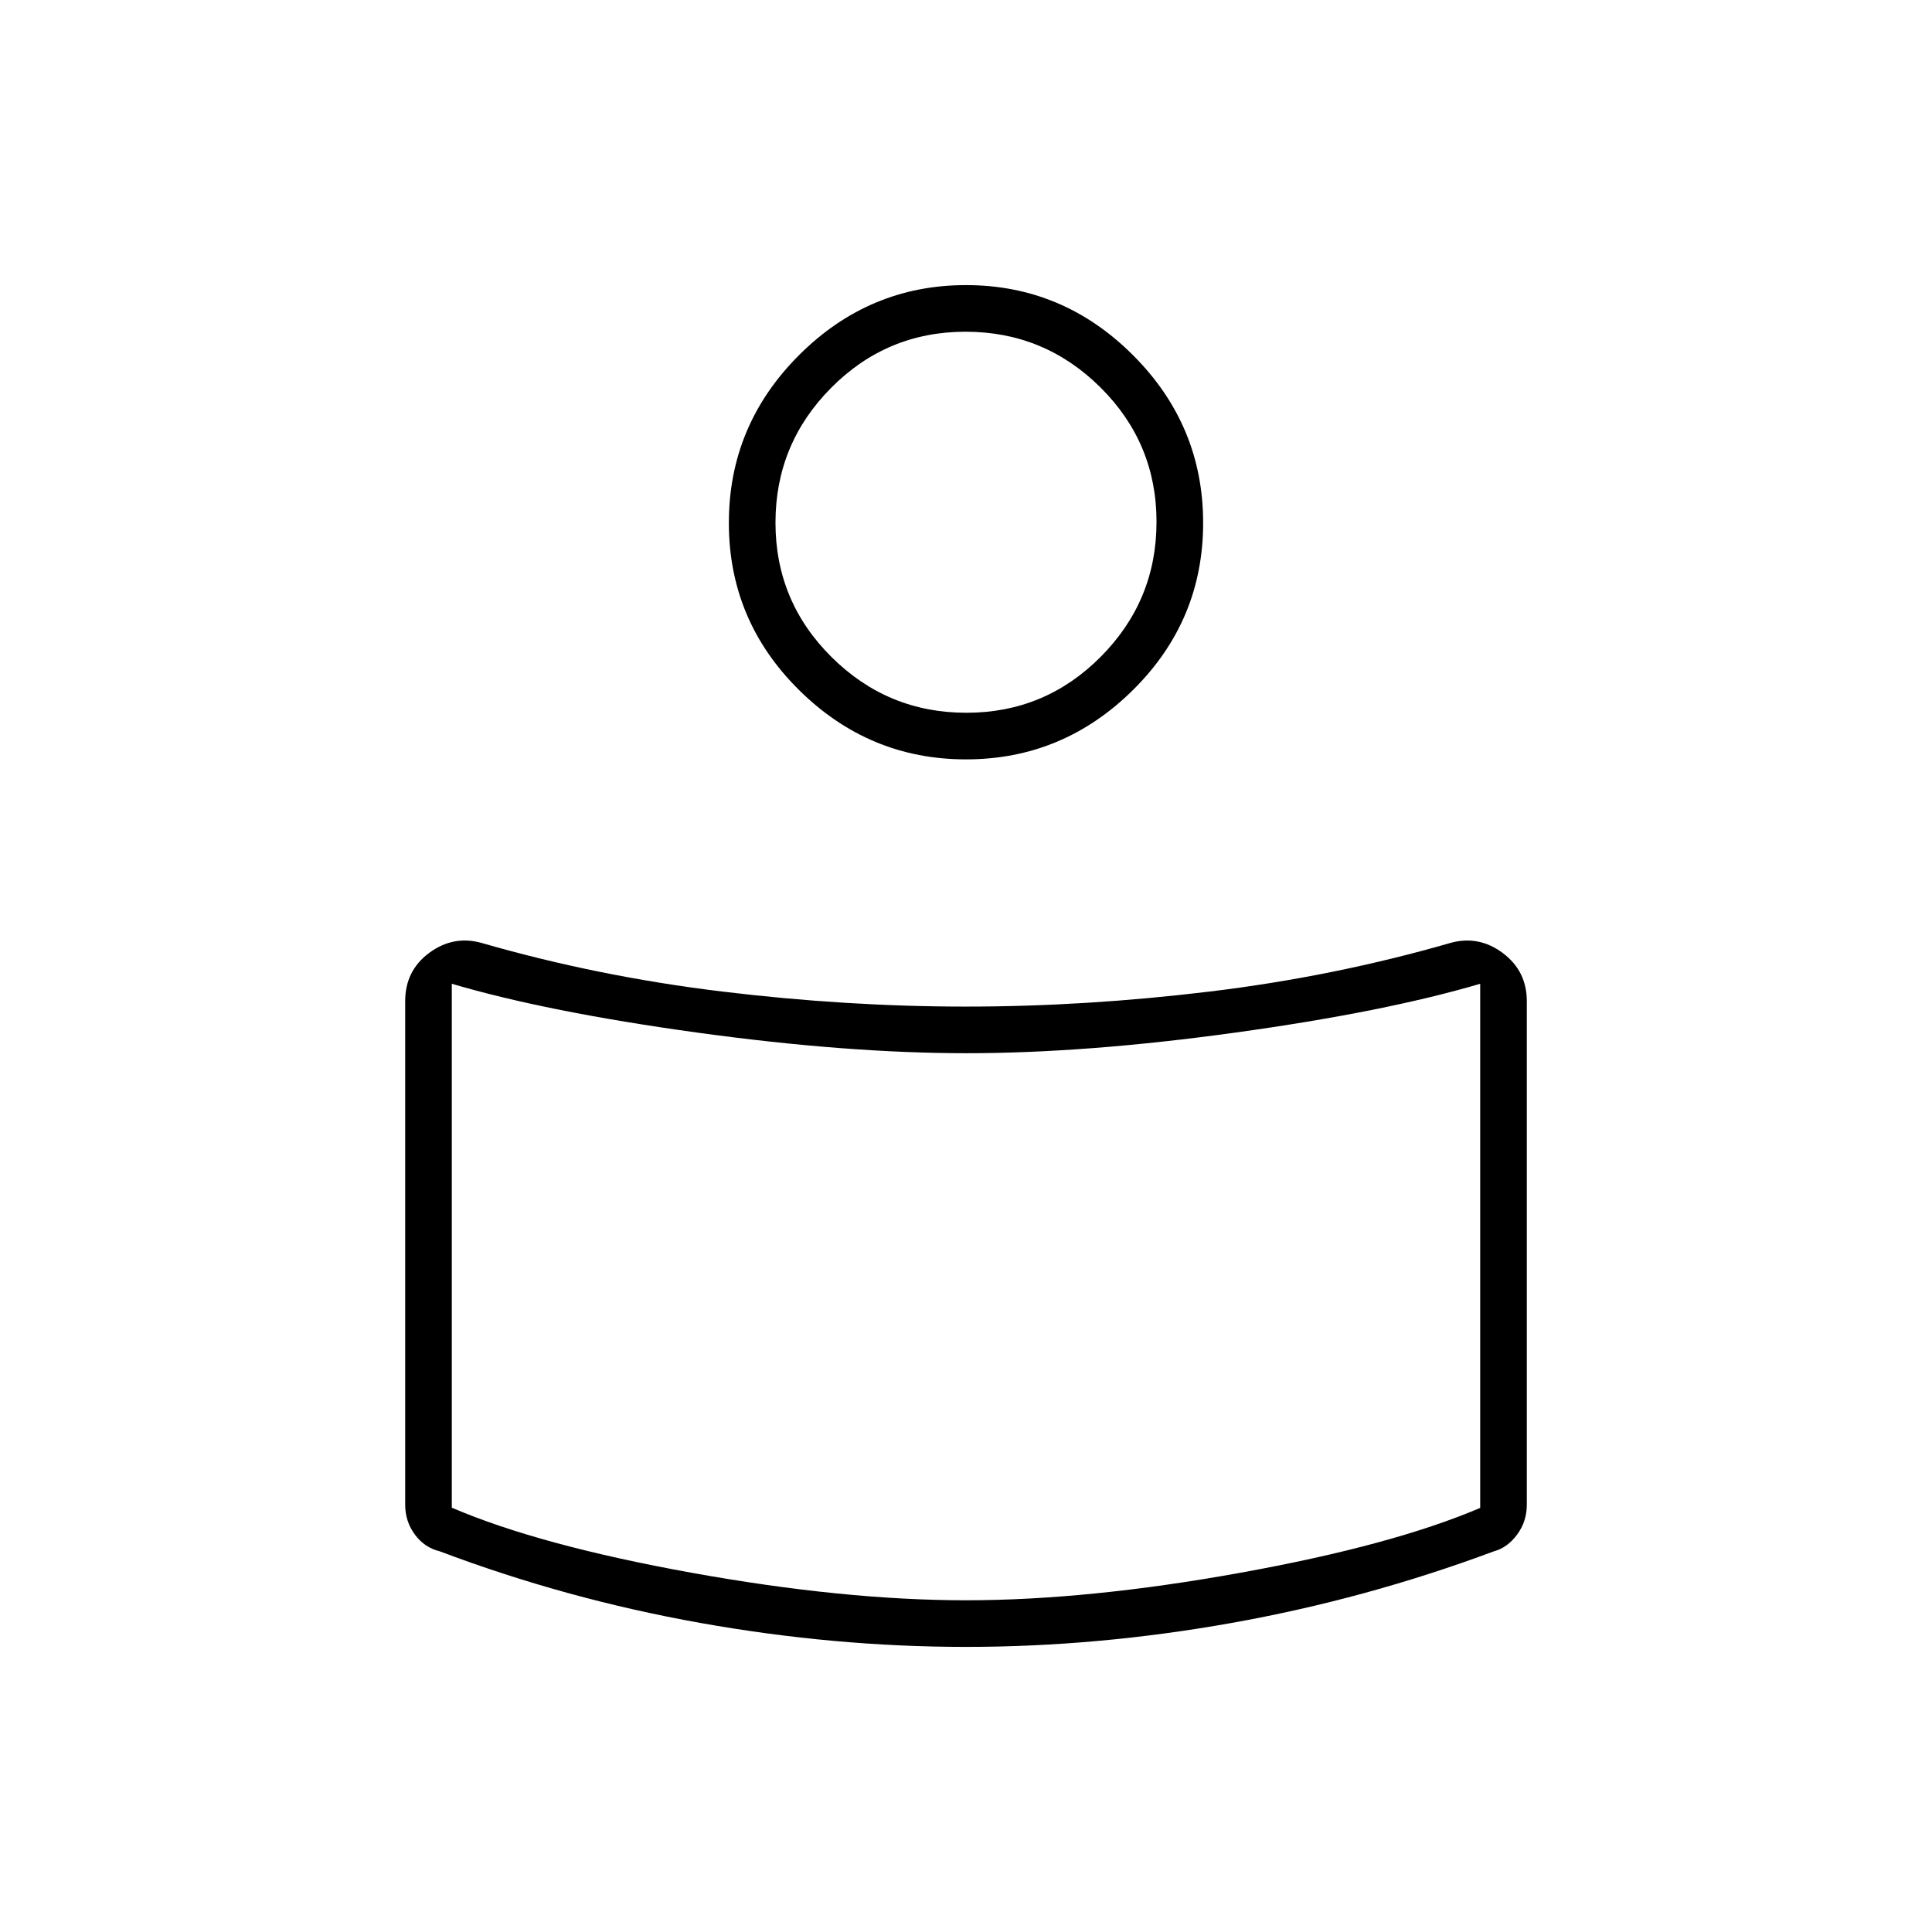 <svg xmlns="http://www.w3.org/2000/svg" height="40" viewBox="0 -960 960 960" width="40"><path d="M480-459.833q59.333 0 121.142-7.477 61.808-7.478 119.691-24.19 14-3.833 25.917 5.08 11.917 8.913 11.917 23.979v250.108q0 8.356-4.832 14.868-4.832 6.512-11.502 8.298-63.5 23.667-130.25 35.584-66.75 11.916-132.083 11.916t-132.083-11.916Q281.167-165.5 218.5-189.167q-7.503-1.786-12.335-8.298-4.832-6.512-4.832-14.868v-250.19q0-15.154 11.917-23.982t25.917-4.995q57.883 16.712 119.691 24.19 61.809 7.477 121.142 7.477Zm255.5 249.097v-260.431q-47.5 14-121.627 24.25-74.126 10.25-133.592 10.25-59.465 0-133.873-10.25Q272-457.167 224.5-471.167v260.334q43.479 18.666 119.153 32.333Q419.327-164.833 480-164.833T616.347-178.5q75.674-13.667 119.153-32.236ZM480-818.333q48.167 0 83 34.833t34.833 83.333q0 48.5-34.833 83t-83 34.5q-48.167 0-83-34.5t-34.833-83q0-48.5 34.833-83.333t83-34.833Zm.201 212.5q39.132 0 66.799-27.868 27.667-27.867 27.667-67 0-39.132-27.868-66.799-27.867-27.667-67-27.667-39.132 0-66.799 27.867-27.667 27.868-27.667 67.001 0 39.132 27.868 66.799 27.867 27.667 67 27.667ZM480-703.834Zm0 385.501Z"/></svg>